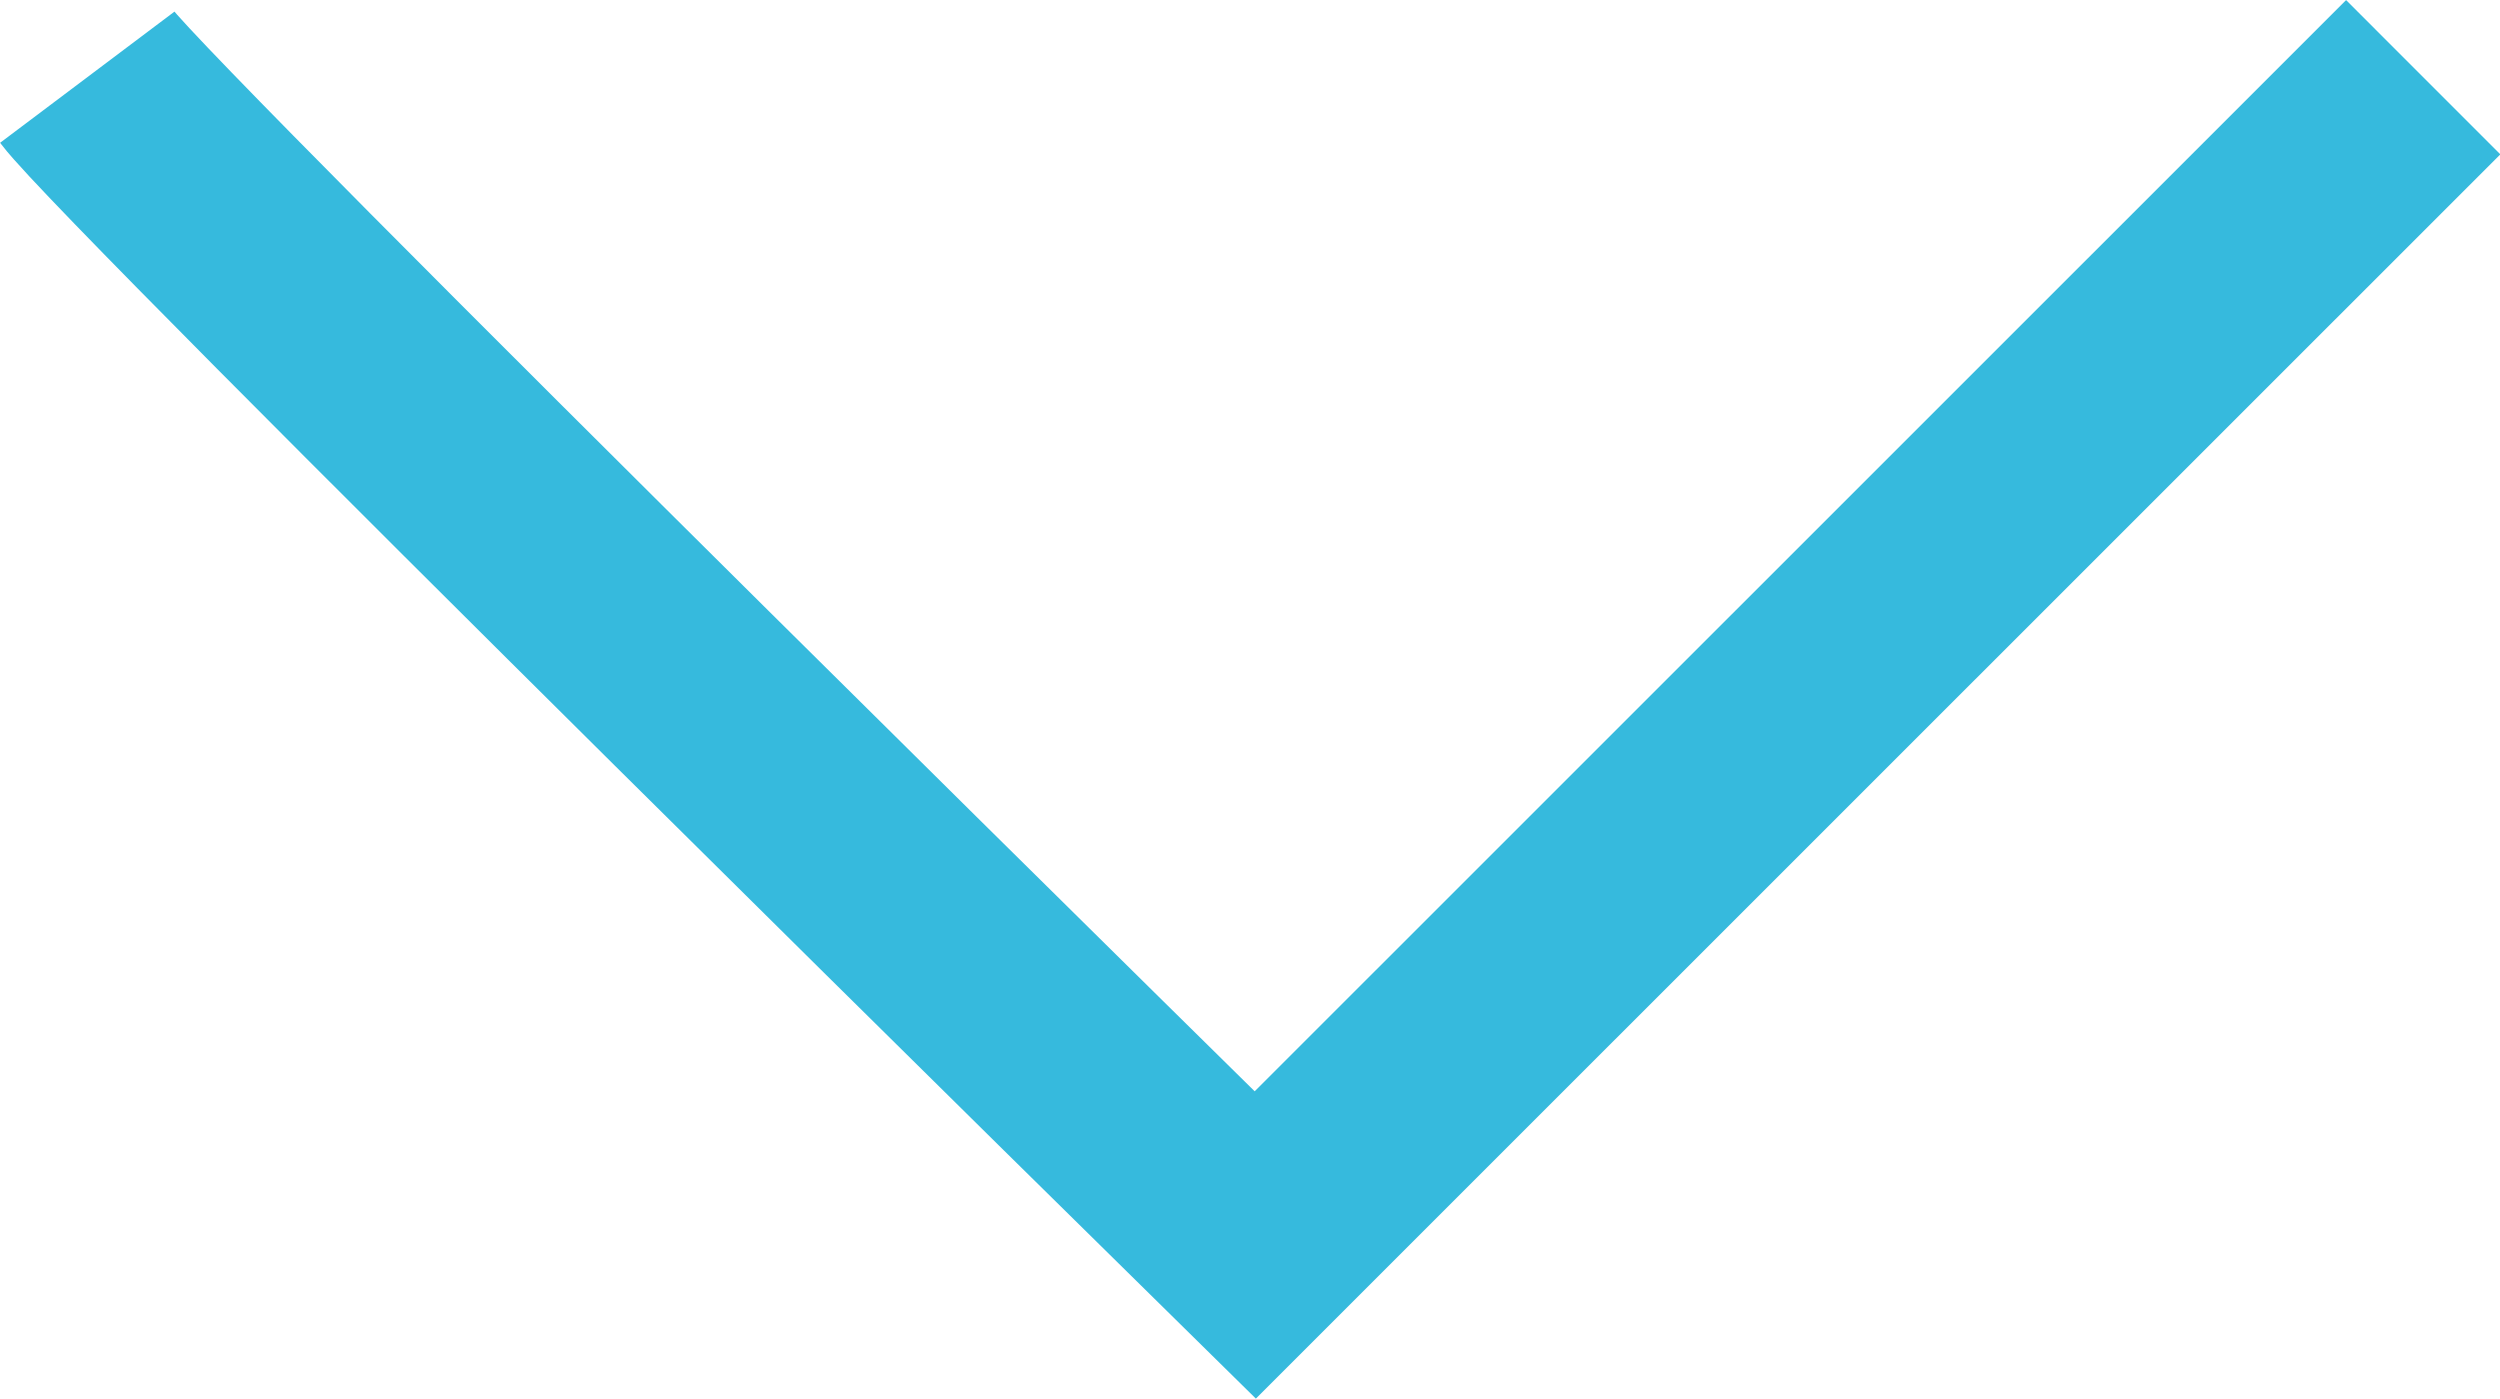 <svg xmlns="http://www.w3.org/2000/svg" width="11.46" height="6.411" viewBox="0 0 11.46 6.411">
  <path id="Path_5" data-name="Path 5" d="M5526.925,163.443c.249.331,5.354,5.353,5.354,5.353l5.354-5.353" transform="translate(-5526.525 -163.089)" fill="none" stroke="#36badd" stroke-width="1"/>
</svg>
